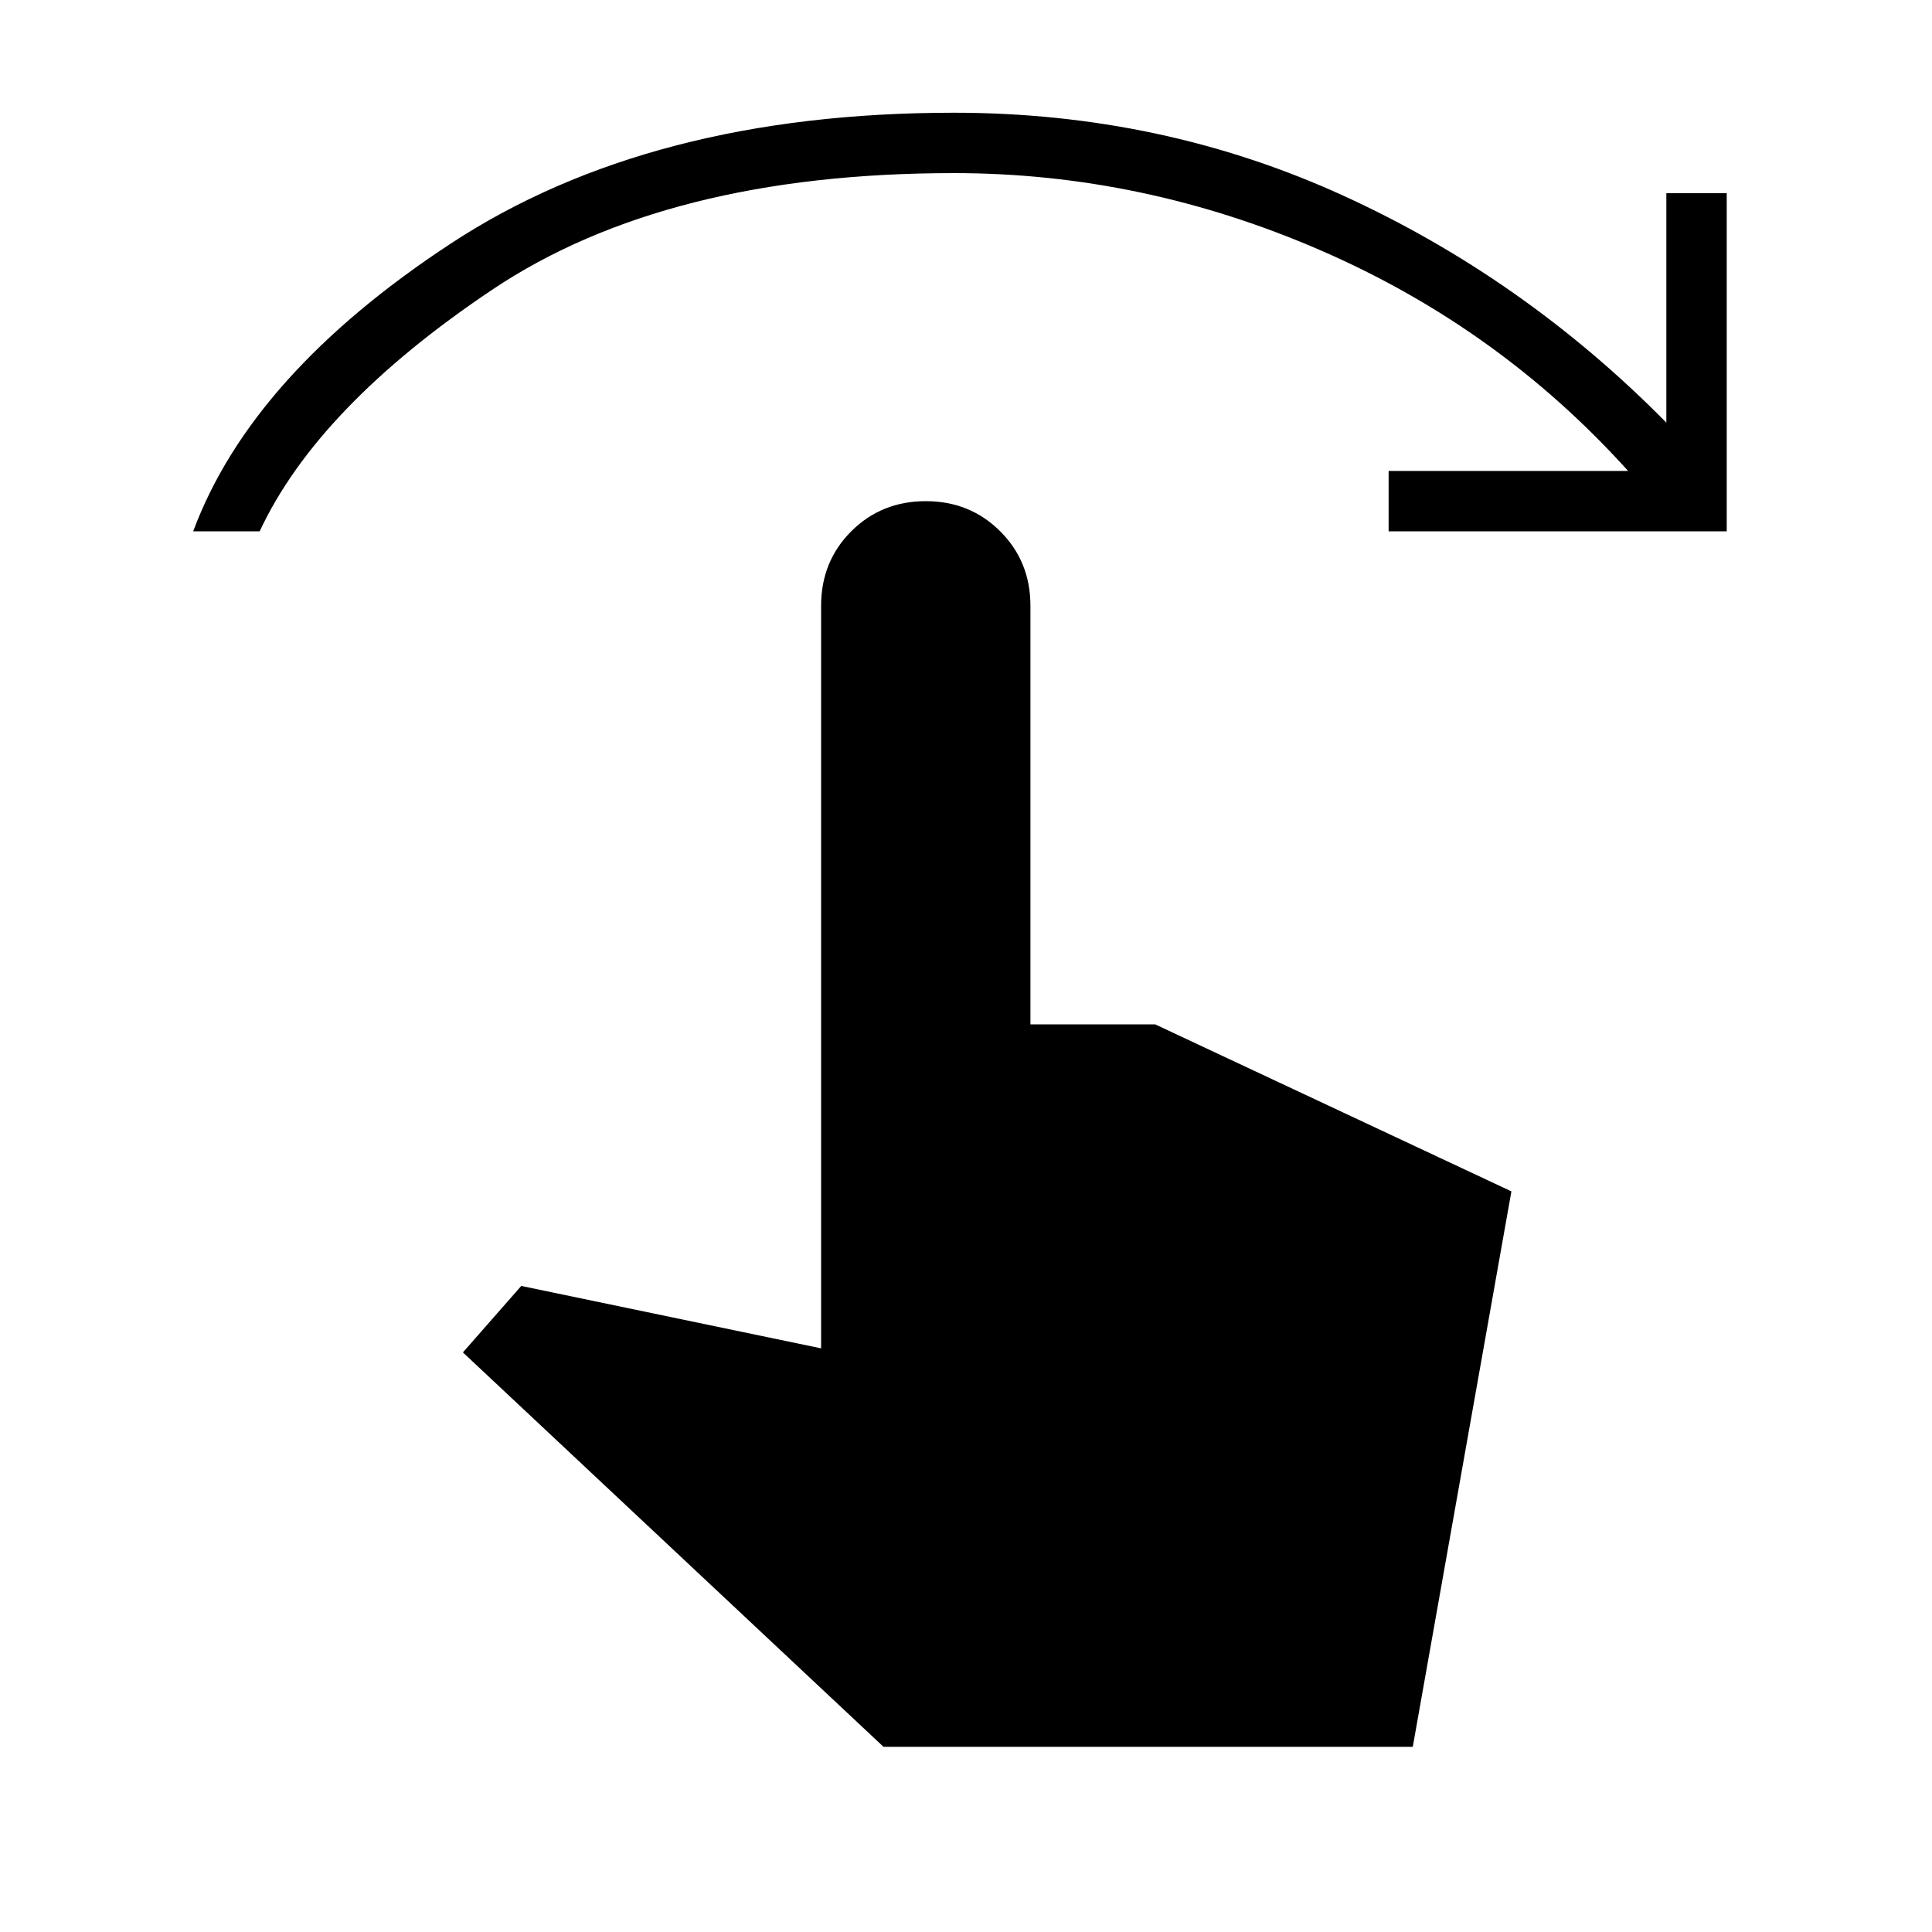 <svg xmlns="http://www.w3.org/2000/svg" height="20" width="20"><path d="M2 5.5q.604-1.625 2.667-2.979 2.062-1.354 5.208-1.354 2.146 0 4.021.854t3.354 2.354V2h.625v3.5h-3.5v-.625h2.479q-1.333-1.479-3.177-2.281t-3.802-.802Q6.896 1.792 5.094 3 3.292 4.208 2.688 5.5Zm7.146 12.583L4.792 14l.604-.688 3.104.646V6.271q0-.459.312-.771.313-.312.771-.312.459 0 .771.312.313.312.313.771v4.333h1.291l3.688 1.729-1.021 5.75Z"/></svg>